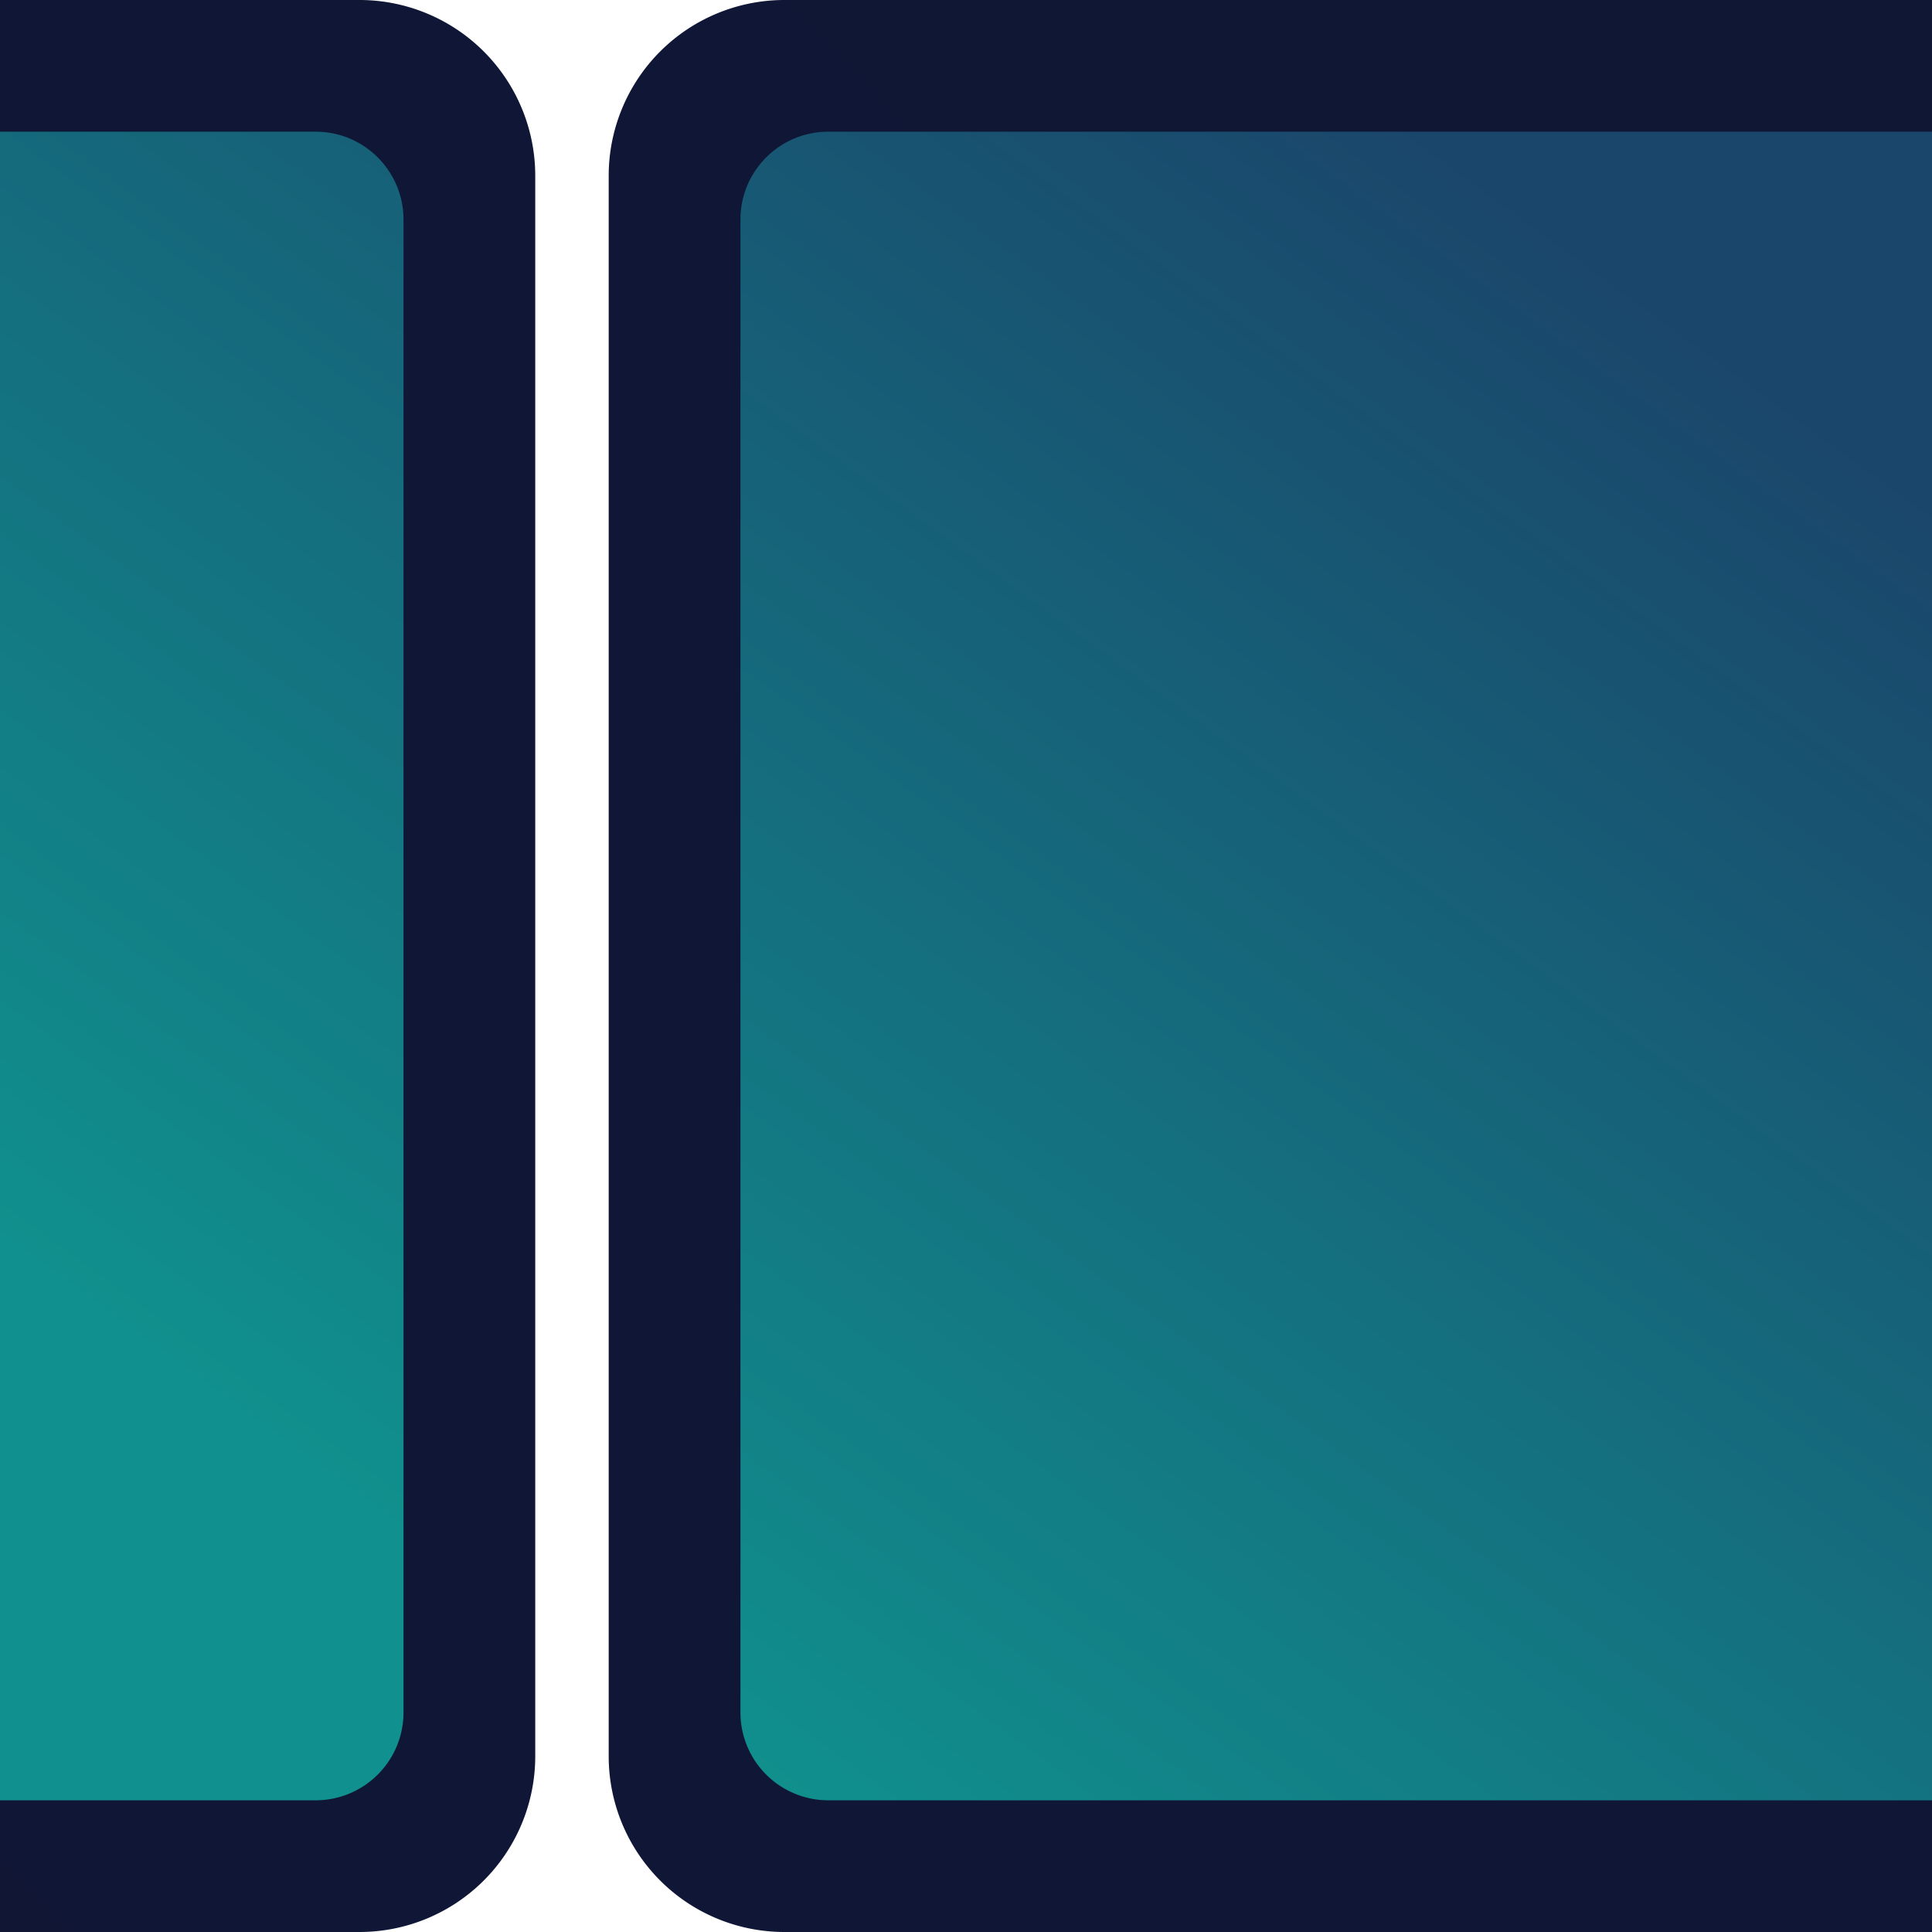 <svg xmlns="http://www.w3.org/2000/svg" xmlns:xlink="http://www.w3.org/1999/xlink" xml:space="preserve" width="64" height="64" style="isolation:isolate" viewBox="0 0 48 48"><defs><linearGradient id="b" x1=".068" x2=".938" y1=".233" y2=".779" gradientTransform="matrix(47 0 0 44 .5 2)" gradientUnits="userSpaceOnUse"><stop offset="0%" style="stop-color:#0e0f2c;stop-opacity:1"/><stop offset="98.261%" style="stop-color:#132243;stop-opacity:1"/></linearGradient><linearGradient id="a" x1=".068" x2=".938" y1=".233" y2=".779" gradientTransform="matrix(47 0 0 44 .5 2)" gradientUnits="userSpaceOnUse"><stop offset="0" style="stop-color:#10908e;stop-opacity:1"/><stop offset="1" style="stop-color:#1a466b;stop-opacity:1"/></linearGradient><linearGradient xlink:href="#a" id="c" x1="67.659" x2="43.187" y1="38.01" y2="9.623" gradientTransform="matrix(1.278 0 0 1.079 -97.664 -1.897)" gradientUnits="userSpaceOnUse"/><linearGradient xlink:href="#b" id="d" x1="11.216" x2="41.916" y1="35.98" y2="8.479" gradientUnits="userSpaceOnUse"/></defs><path d="M0 1.635v44.73h-11.216V1.635Zm-17.028 0v44.73H-48V1.635Z" style="fill:url(#c);stroke:none;stroke-width:17.008;paint-order:markers stroke fill" transform="scale(-1 1)"/><path d="M-.018 0v3.272h7.862c1.205 0 2.181.979 2.181 2.183v37.09a2.183 2.183 0 0 1-2.18 2.183H-.019V48h8.952a4.367 4.367 0 0 0 4.365-4.364V4.364A4.367 4.367 0 0 0 8.934 0H-.018zm19.505 0a4.366 4.366 0 0 0-4.364 4.364V43.636A4.366 4.366 0 0 0 19.487 48H48v-3.272H20.577a2.183 2.183 0 0 1-2.181-2.183V5.455c0-1.204.976-2.183 2.18-2.183H48V0H19.487z" style="fill:url(#d);fill-opacity:1;stroke-width:1"/></svg>